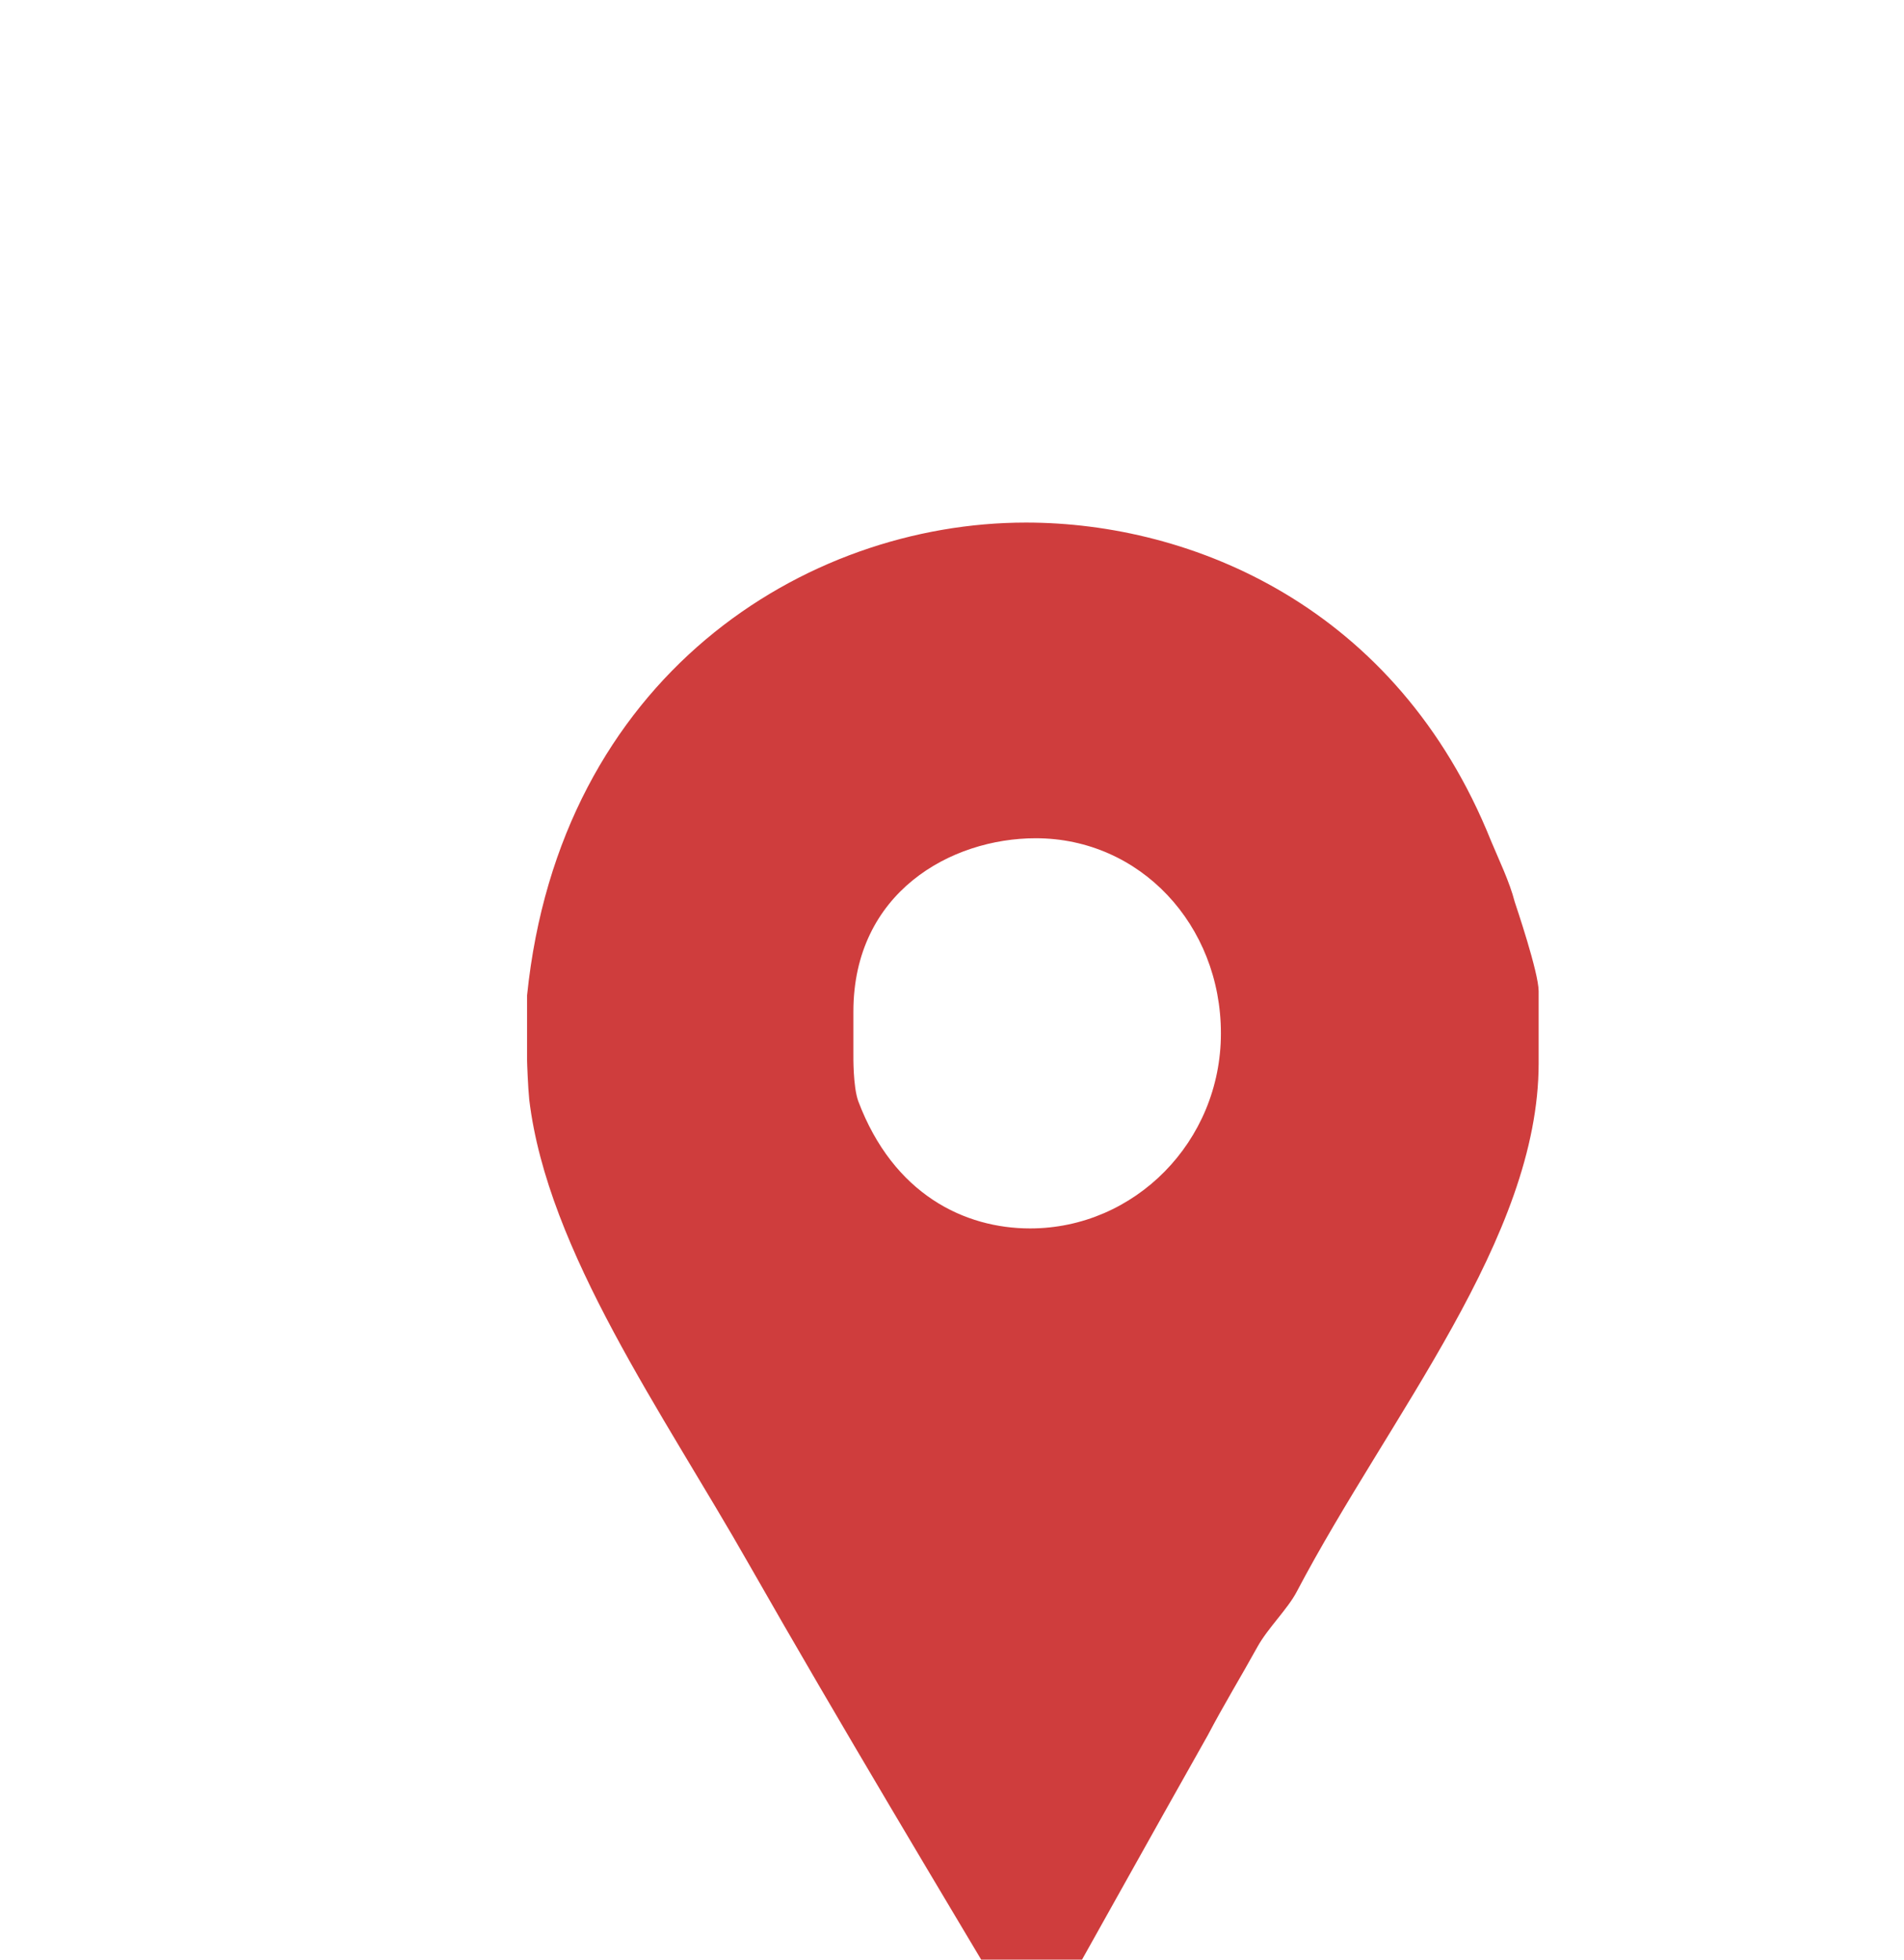 <svg width="34" height="35" viewBox="0 -12 30 45" fill="none" xmlns="http://www.w3.org/2000/svg">
<path d="M27.92 8.711C27.8 8.244 27.557 7.747 27.376 7.311C25.219 1.929 20.506 0 16.7 0C11.605 0 5.993 3.547 5.244 10.857V12.351C5.244 12.413 5.265 12.973 5.294 13.253C5.714 16.738 8.362 20.44 10.34 23.924C12.468 27.657 14.676 31.329 16.863 35C18.212 32.605 19.556 30.178 20.874 27.845C21.233 27.16 21.65 26.475 22.01 25.822C22.249 25.387 22.707 24.951 22.917 24.547C25.044 20.502 28.469 16.427 28.469 12.413V10.764C28.469 10.329 27.95 8.805 27.92 8.711ZM16.793 16.209C15.295 16.209 13.656 15.432 12.847 13.285C12.726 12.943 12.736 12.258 12.736 12.195V11.231C12.736 8.494 14.975 7.249 16.922 7.249C19.32 7.249 21.174 9.24 21.174 11.729C21.174 14.218 19.191 16.209 16.793 16.209Z" fill="#CF3D3D"/>
</svg>
